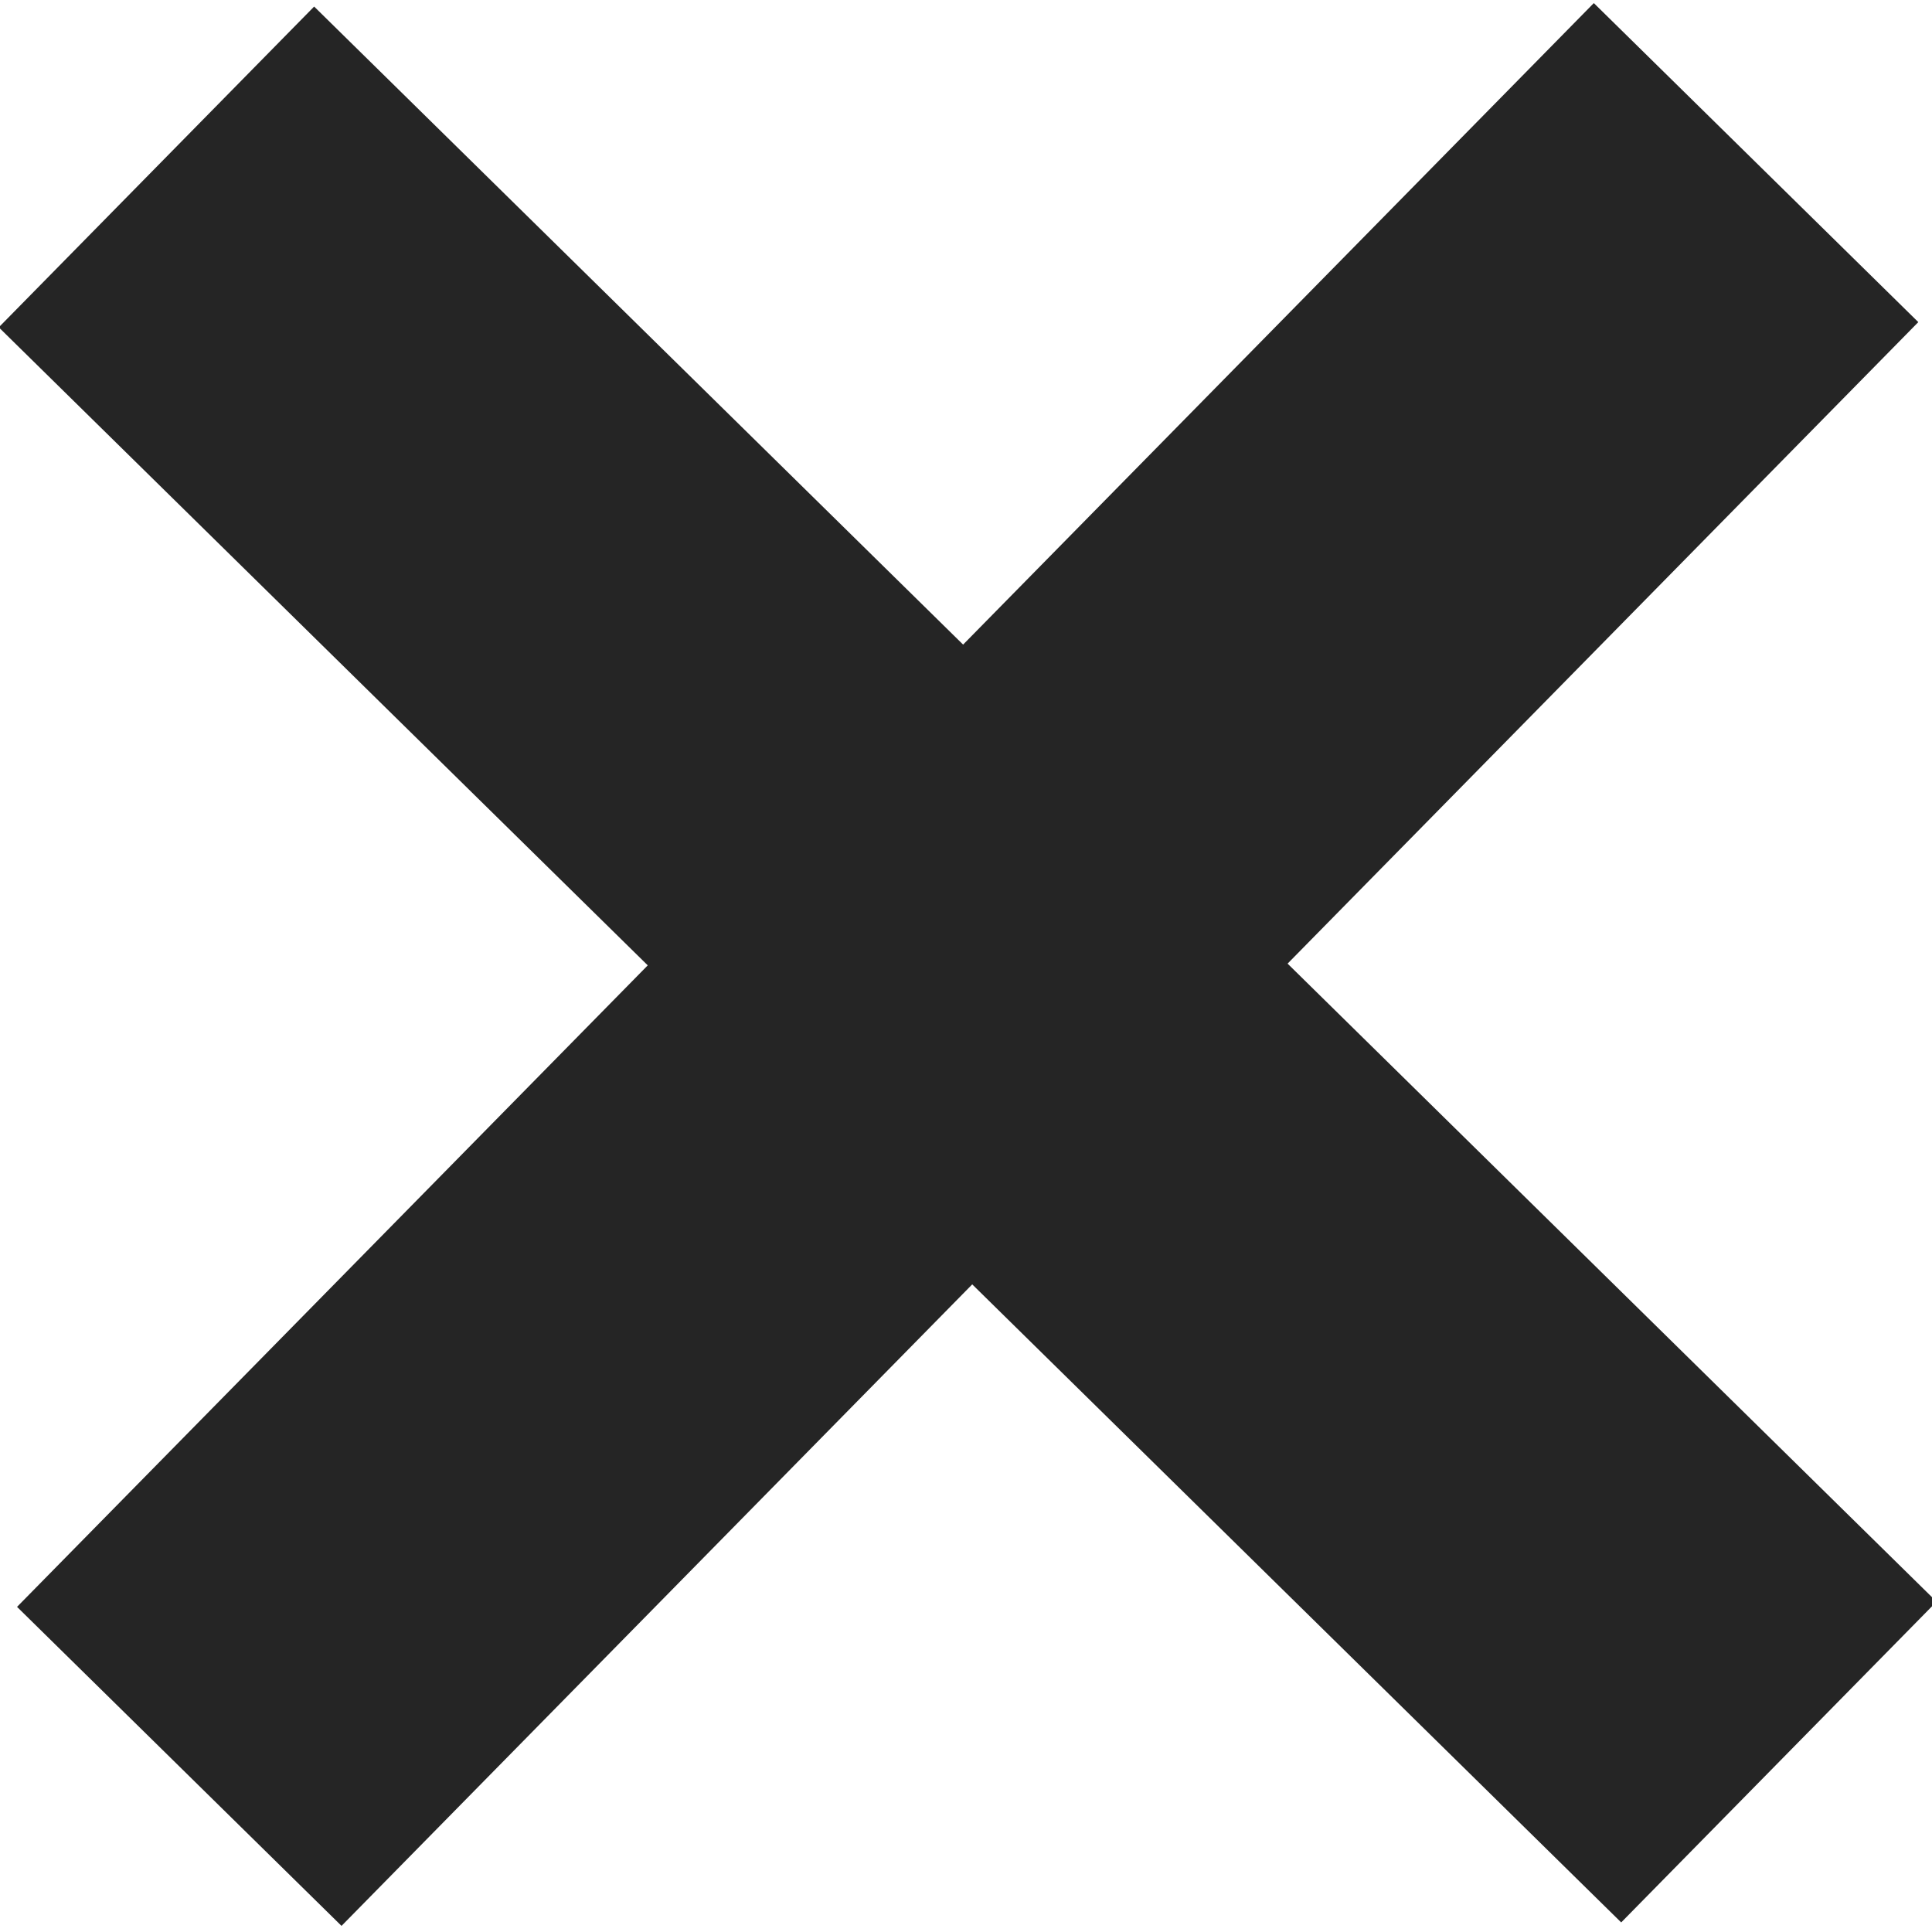 <?xml version="1.0" encoding="utf-8"?>
<svg viewBox="0 0 500 500" xmlns="http://www.w3.org/2000/svg" xmlns:bx="https://greentree.cf">
  <path d="M 227.251 26.642 H 343.677 V 262.198 H 576.527 V 379.976 H 343.677 V 615.532 H 227.251 V 379.976 H -5.599 V 262.198 H 227.251 Z" style="fill: rgb(37, 37, 37);" transform="matrix(0.701, -0.713, 0.713, 0.701, -178.613, 228.063)" bx:shape="cross -5.599 26.642 582.126 588.89 117.778 116.426 0.5 1@736fa03d"/>
</svg>